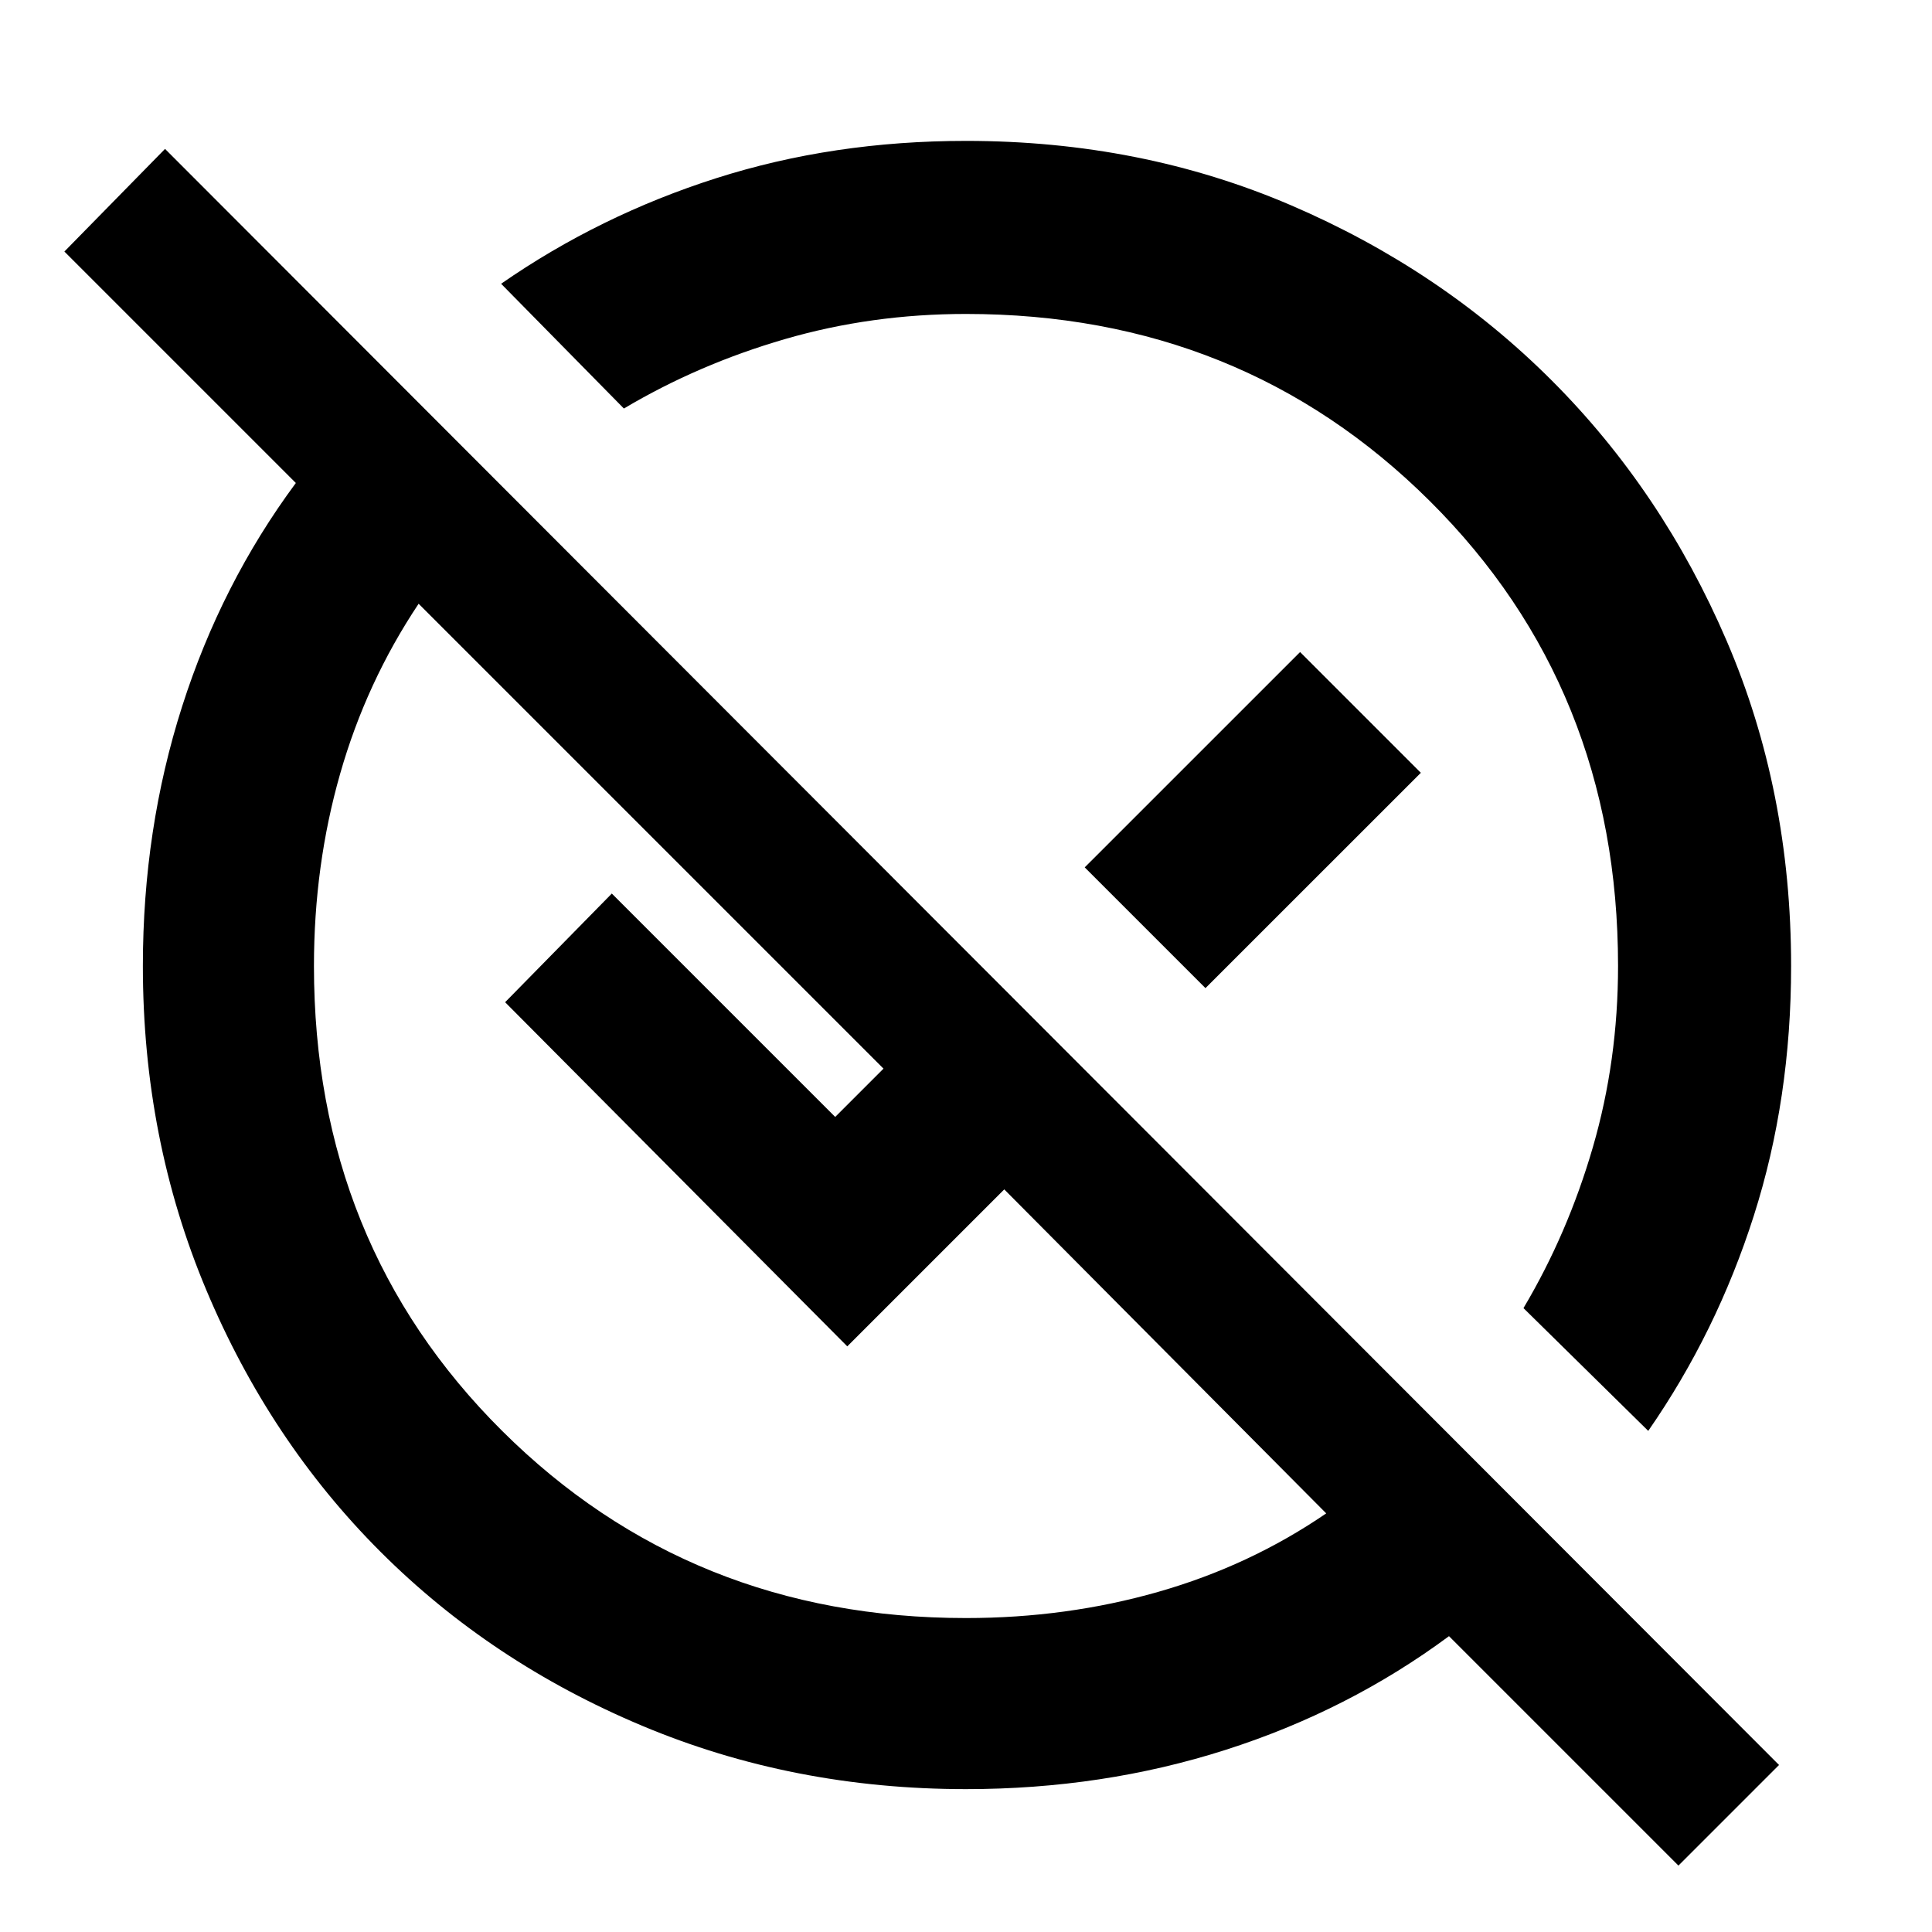 <svg xmlns="http://www.w3.org/2000/svg" height="40" width="40"><path d="M34.75 38.625 30 33.875q-2.083 1.542-4.625 2.354-2.542.813-5.375.813-3.583 0-6.708-1.313-3.125-1.312-5.417-3.604t-3.604-5.417Q2.958 23.583 2.958 20q0-2.833.813-5.375.812-2.542 2.354-4.625L1.333 5.208l2.084-2.125 33.416 33.459ZM20 33.5q2.083 0 3.979-.542 1.896-.541 3.479-1.625l-6.666-6.708-3.25 3.25-7.084-7.125 2.209-2.25 4.625 4.625 1-1L8.667 12.5q-1.084 1.625-1.625 3.521Q6.5 17.917 6.5 20q0 5.75 3.896 9.625T20 33.5Zm14.125-3.875-2.583-2.542q.916-1.541 1.437-3.333.521-1.792.521-3.75 0-5.75-3.896-9.625T20 6.5q-1.958 0-3.75.521t-3.333 1.437l-2.542-2.583q2.042-1.417 4.458-2.187Q17.25 2.917 20 2.917q3.625 0 6.729 1.333t5.396 3.625q2.292 2.292 3.625 5.396 1.333 3.104 1.333 6.729 0 2.75-.771 5.167-.77 2.416-2.187 4.458Zm-9.167-9.167-2.5-2.5 4.459-4.458 2.5 2.5ZM22.25 17.75Zm-4.167 4.167Z"/></svg>